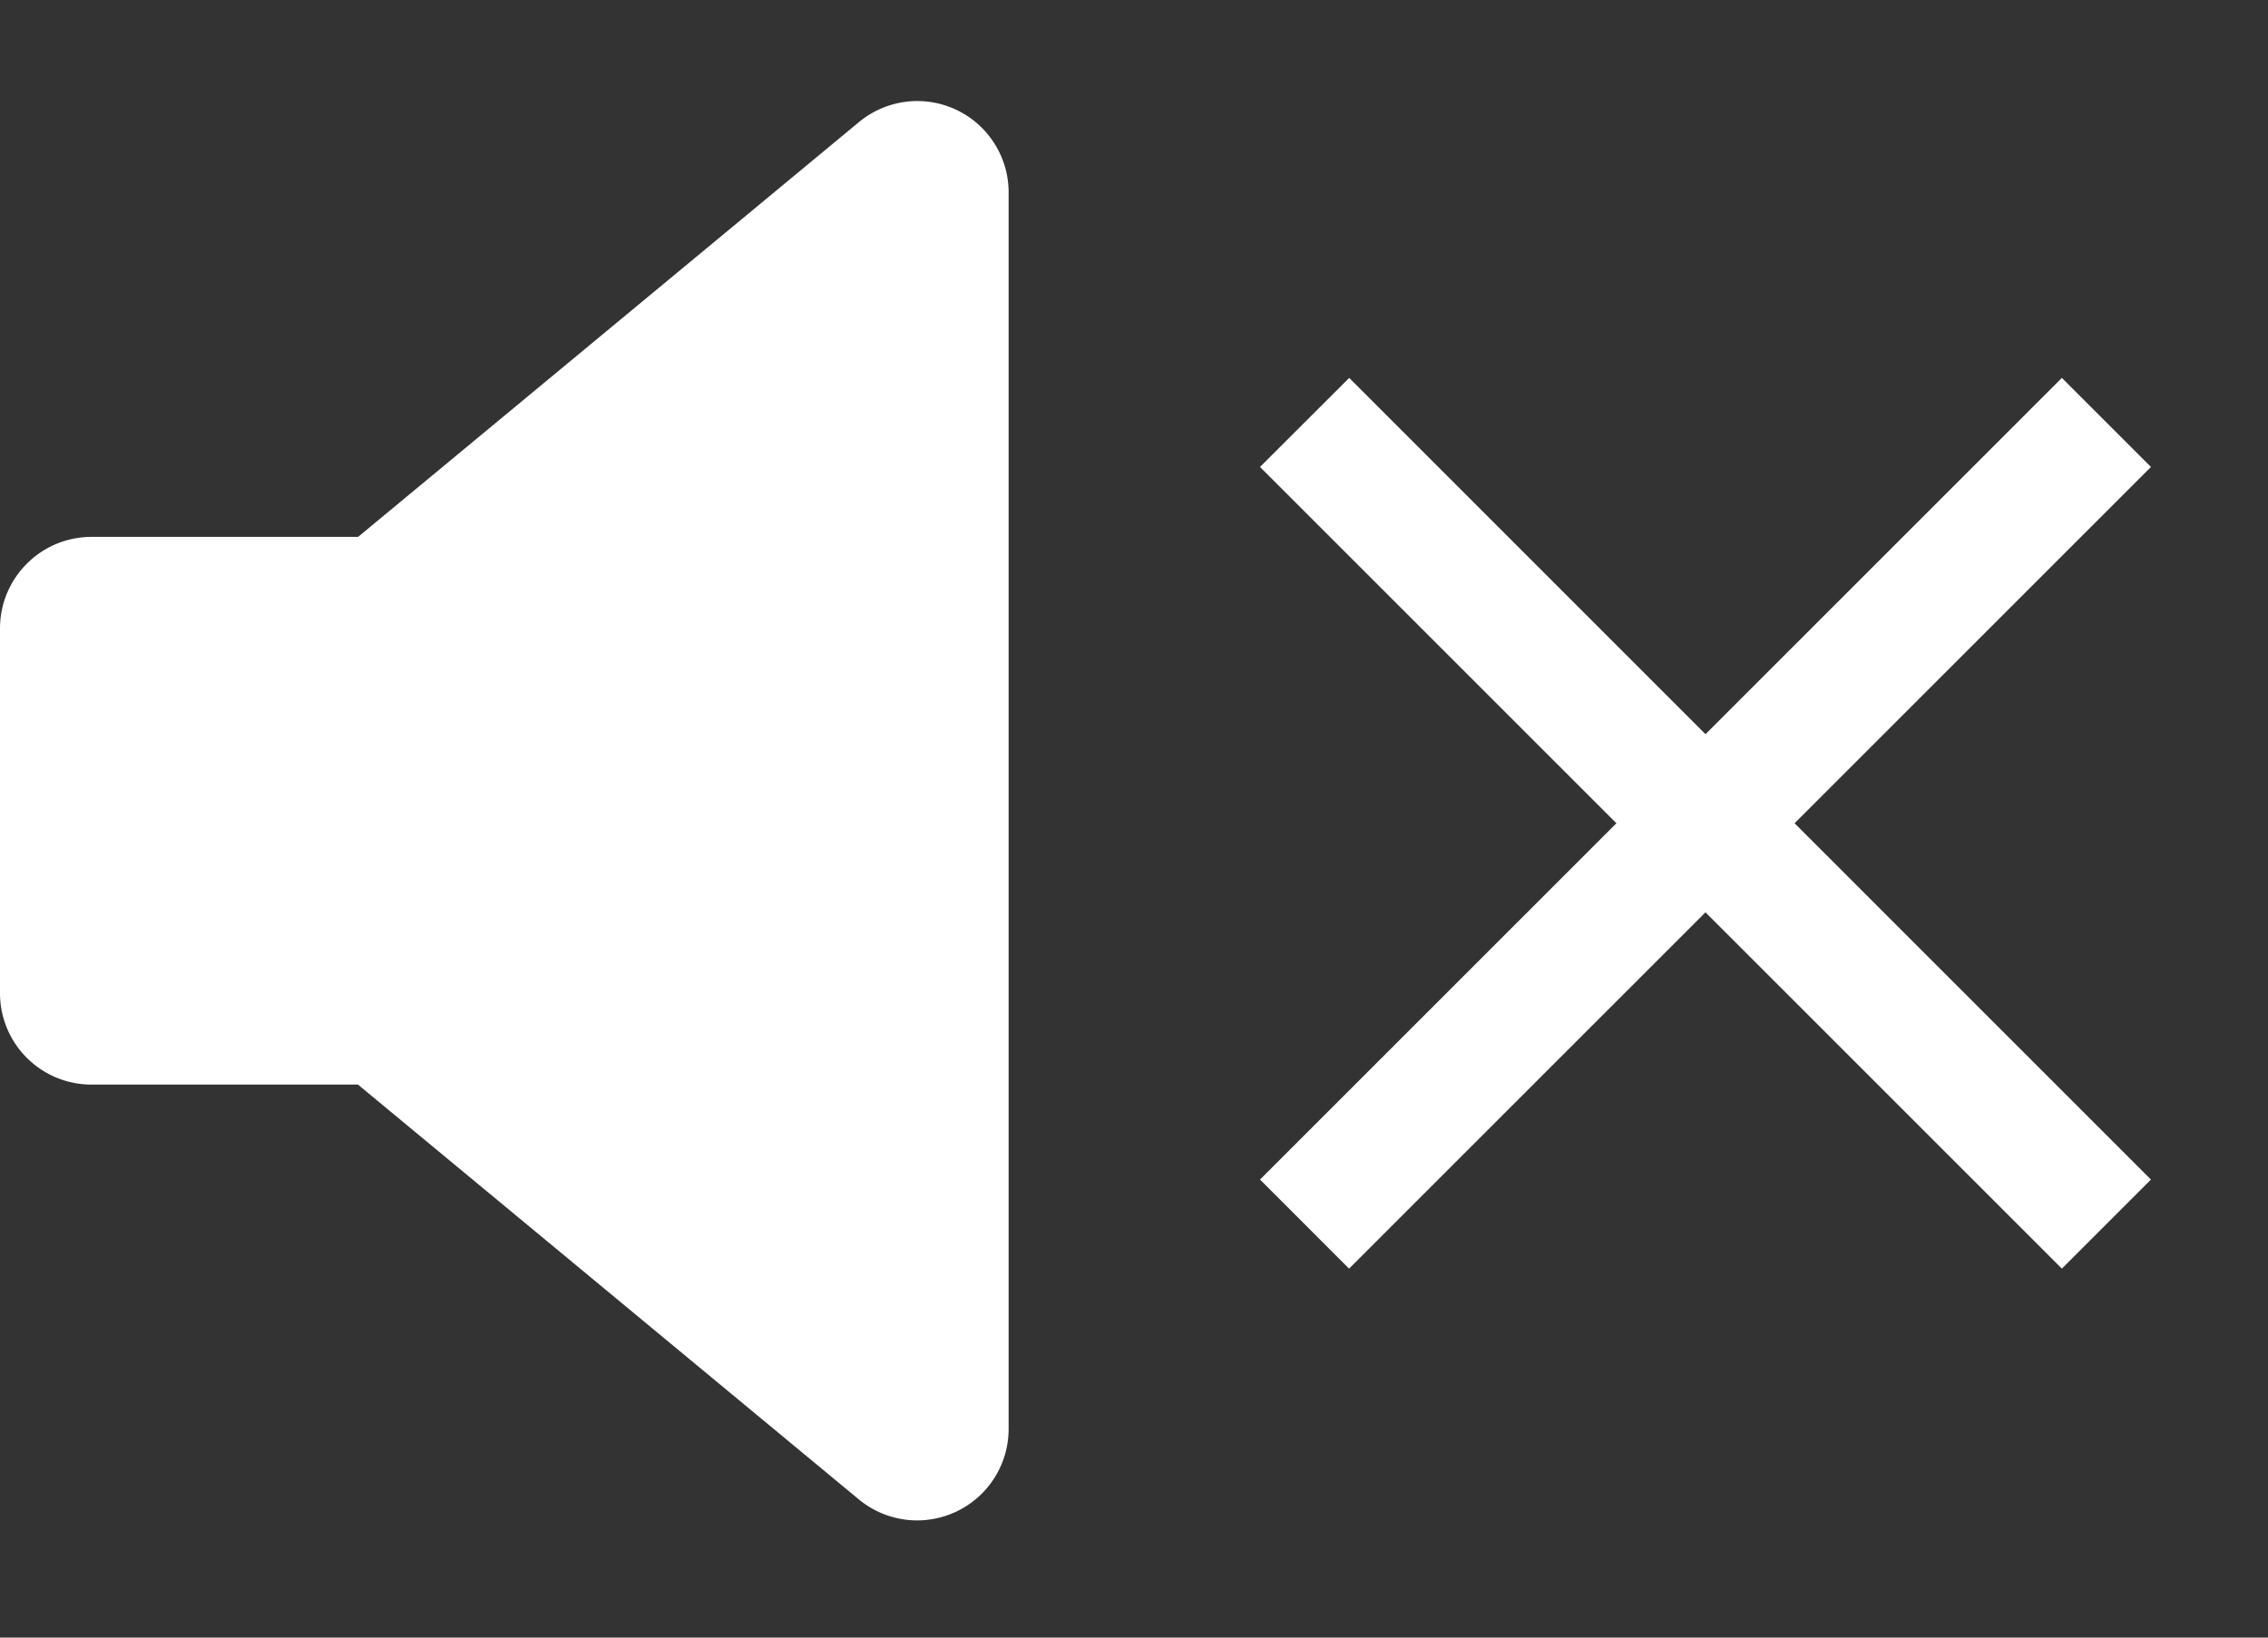 <svg width="18" height="13" fill="none" xmlns="http://www.w3.org/2000/svg"><rect width="100%" height="100%" fill="#333333" stroke="none"/><path d="M8.005 11.343a.726.726 0 01-1.19.559L2.841 8.61H.727A.726.726 0 010 7.884V4.989c0-.401.325-.727.727-.727h2.115L6.815.971a.725.725 0 011.19.56v9.812zM16.364 3l.707.707-6.364 6.364L10 9.364z" fill="#fff"/><path fill="#fff" d="M17.071 9.364l-.707.707L10 3.707 10.708 3z"/></svg>